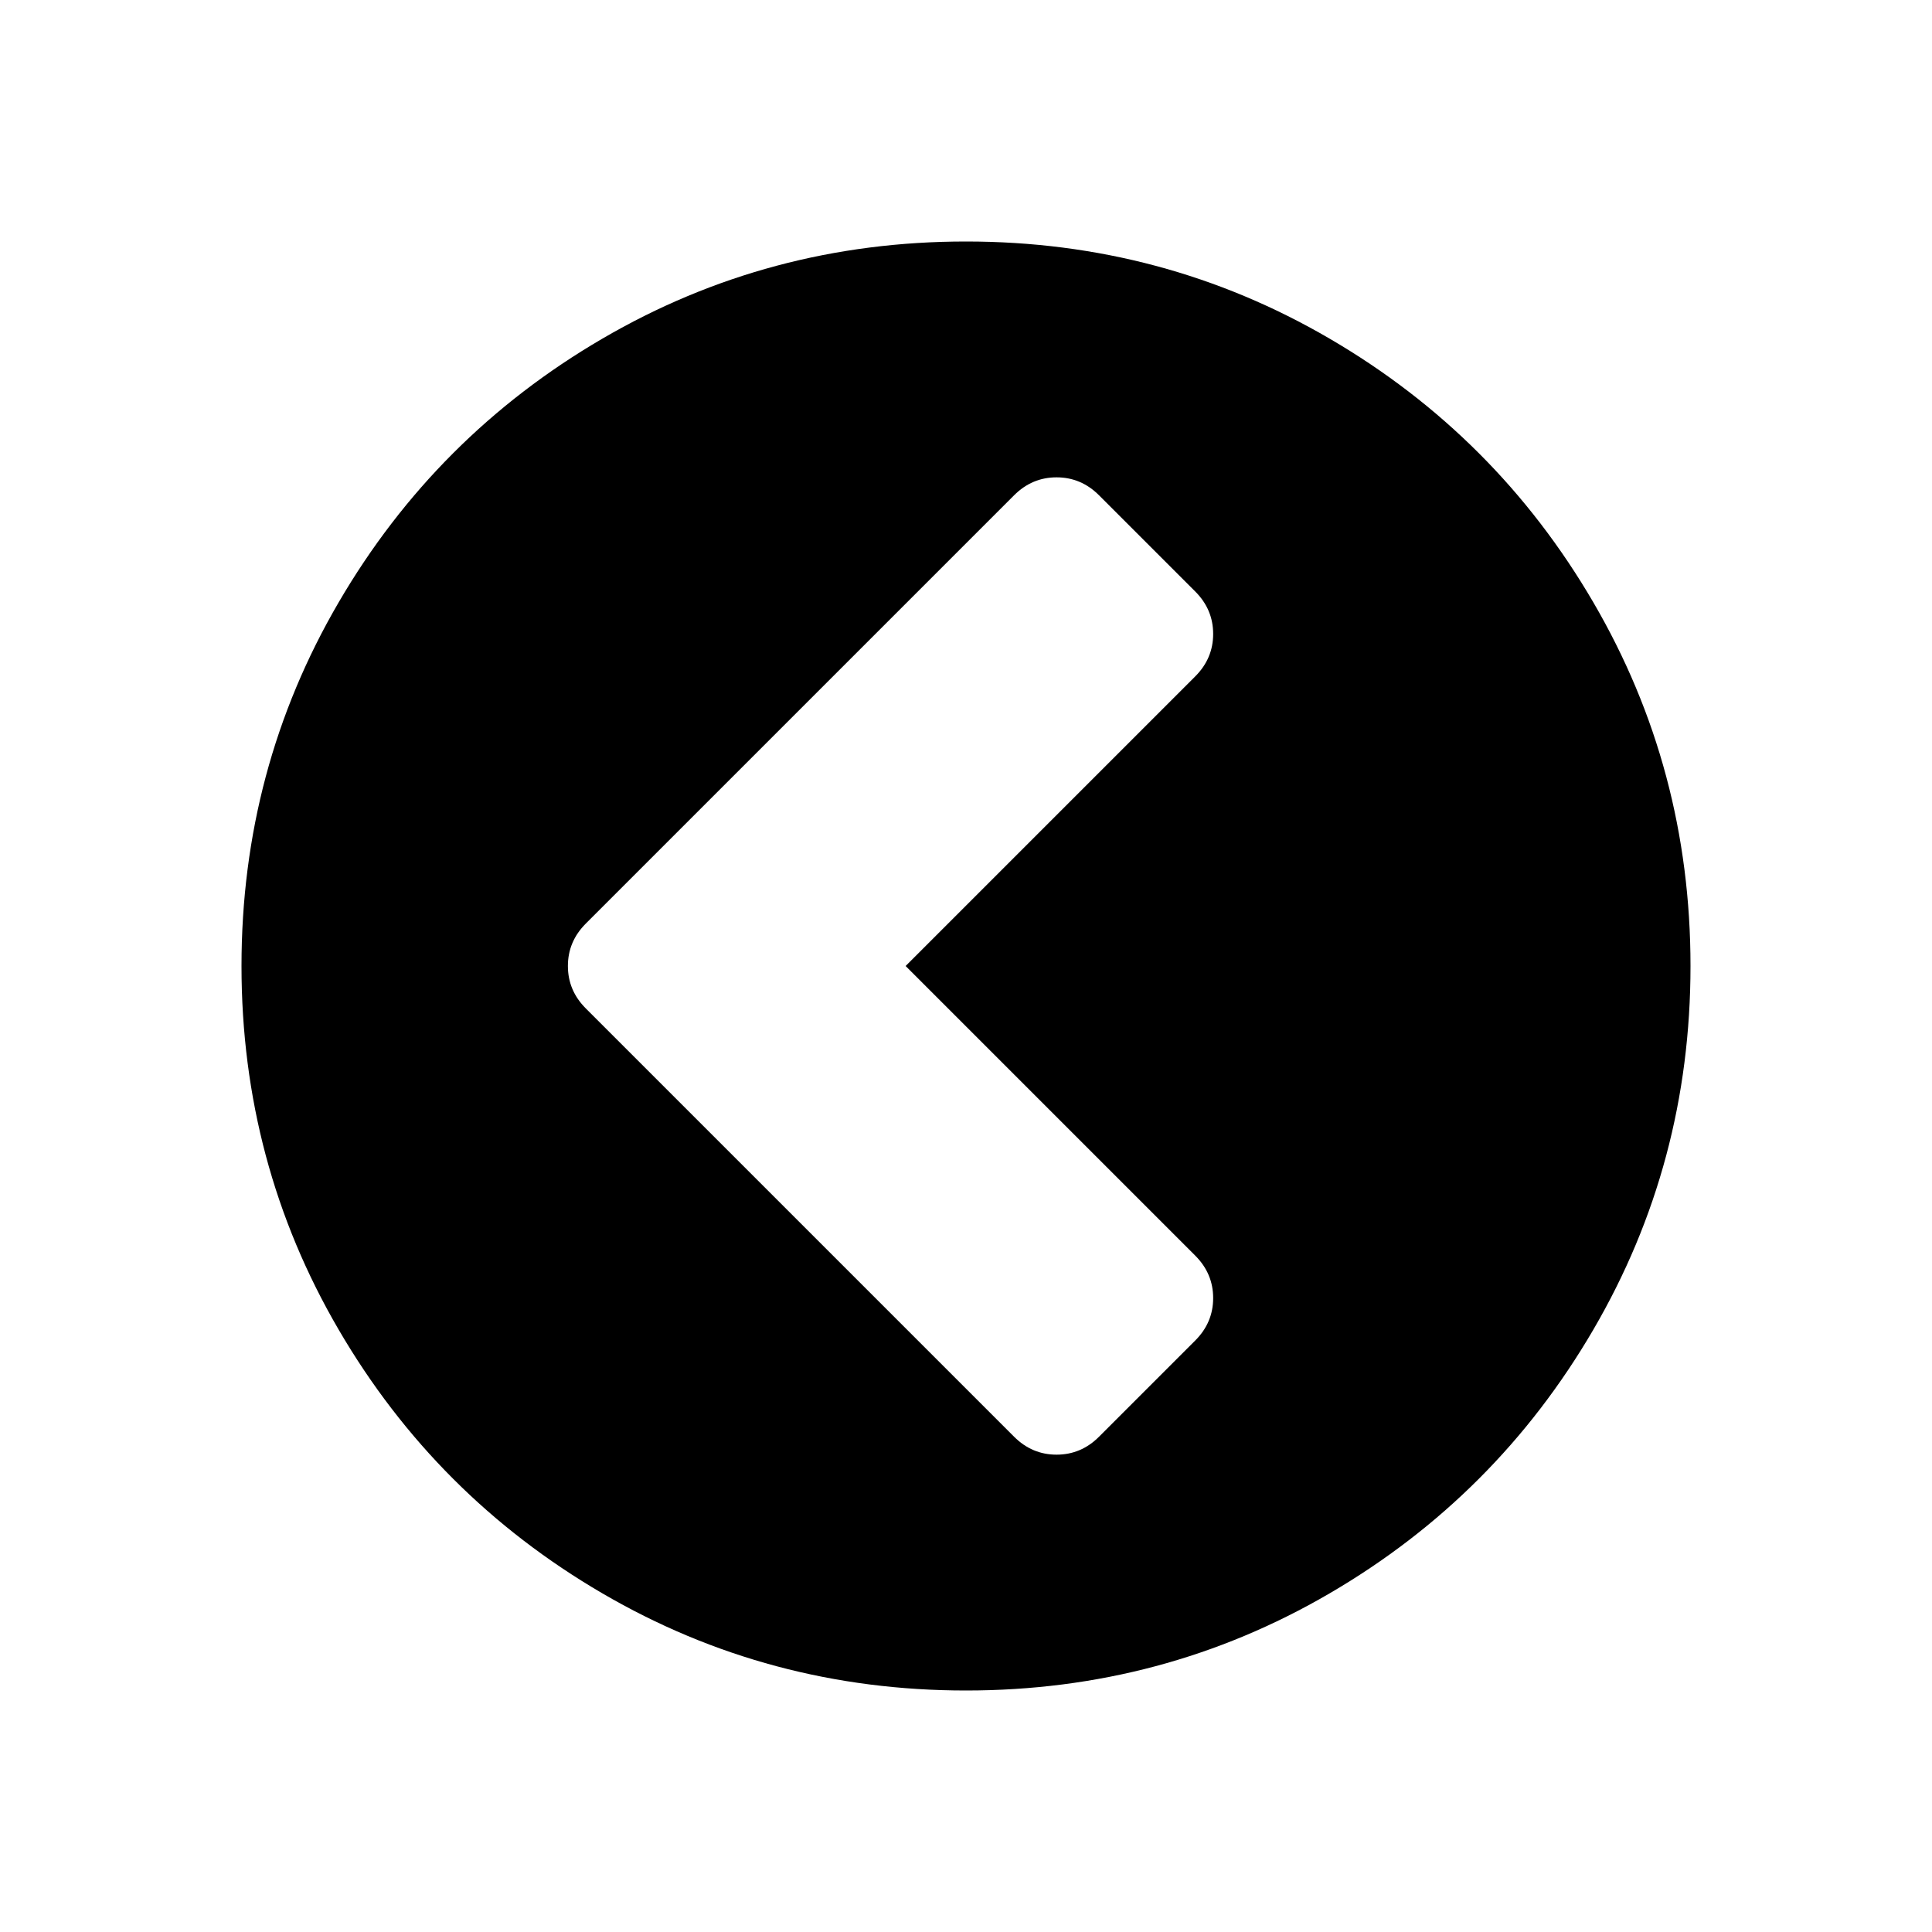 <svg width="2048" height="2048" viewBox="0 0 2048 2048" xmlns="http://www.w3.org/2000/svg"><path d="M1165 1523l102-102q19-19 19-45t-19-45l-307-307 307-307q19-19 19-45t-19-45l-102-102q-19-19-45-19t-45 19L621 979q-19 19-19 45t19 45l454 454q19 19 45 19t45-19zm627-499q0 209-103 385.5T1409.5 1689 1024 1792t-385.5-103T359 1409.5 256 1024t103-385.5T638.5 359 1024 256t385.5 103T1689 638.5t103 385.5z"/></svg>